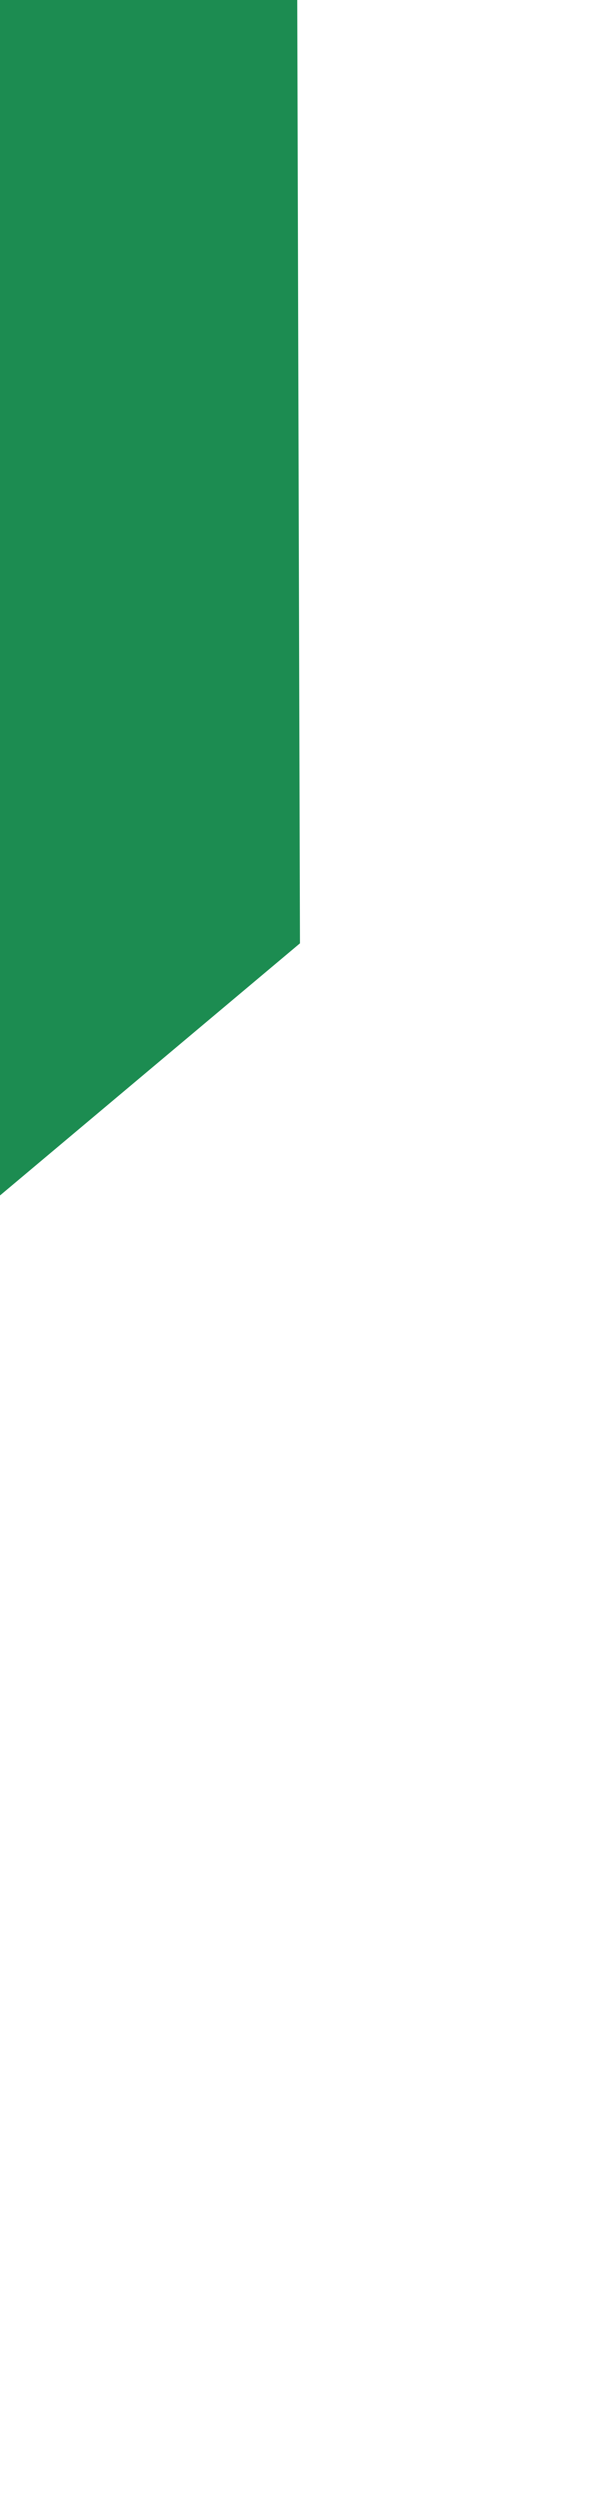 <?xml version="1.0" encoding="UTF-8" standalone="no"?>
<!-- Created with Inkscape (http://www.inkscape.org/) -->

<svg
   xmlns:dc="http://purl.org/dc/elements/1.1/"
   xmlns:cc="http://creativecommons.org/ns#"
   xmlns:rdf="http://www.w3.org/1999/02/22-rdf-syntax-ns#"
   xmlns:svg="http://www.w3.org/2000/svg"
   xmlns="http://www.w3.org/2000/svg"
   xmlns:sodipodi="http://sodipodi.sourceforge.net/DTD/sodipodi-0.dtd"
   xmlns:inkscape="http://www.inkscape.org/namespaces/inkscape"
   width="23.924"
   height="99.166"
   id="svg3204"
   version="1.1"
   inkscape:version="0.48.4 r9939"
   sodipodi:docname="perspectiveRight.svg">
  <defs
     id="defs3206" />
  <sodipodi:namedview
     id="base"
     pagecolor="#ffffff"
     bordercolor="#666666"
     borderopacity="1.0"
     inkscape:pageopacity="0.0"
     inkscape:pageshadow="2"
     inkscape:zoom="4.3299648"
     inkscape:cx="-57.465135"
     inkscape:cy="105.86189"
     inkscape:document-units="px"
     inkscape:current-layer="layer1"
     showgrid="true"
     fit-margin-top="0"
     fit-margin-left="0"
     fit-margin-right="0"
     fit-margin-bottom="0"
     inkscape:window-width="1537"
     inkscape:window-height="876"
     inkscape:window-x="63"
     inkscape:window-y="24"
     inkscape:window-maximized="1">
    <inkscape:grid
       type="xygrid"
       id="grid3261"
       empspacing="5"
       visible="true"
       enabled="true"
       snapvisiblegridlinesonly="true" />
  </sodipodi:namedview>
  <g
     inkscape:label="Layer 1"
     inkscape:groupmode="layer"
     id="layer1"
     transform="translate(-465.181,-708.493)">
    <g
       id="g44"
       transform="matrix(1.254,0,0,-1.485,477.082,648.274)"
       style="fill:#1c8c51;fill-opacity:1">
      <path
         inkscape:connector-curvature="0"
         d="M -0.217,-2.16 0,-65.75 -19.139,-79.333 -19,-12 z"
         style="fill:#1c8c51;fill-opacity:1;fill-rule:nonzero;stroke:none"
         id="path46"
         sodipodi:nodetypes="ccccc" />
    </g>
  </g>
</svg>
